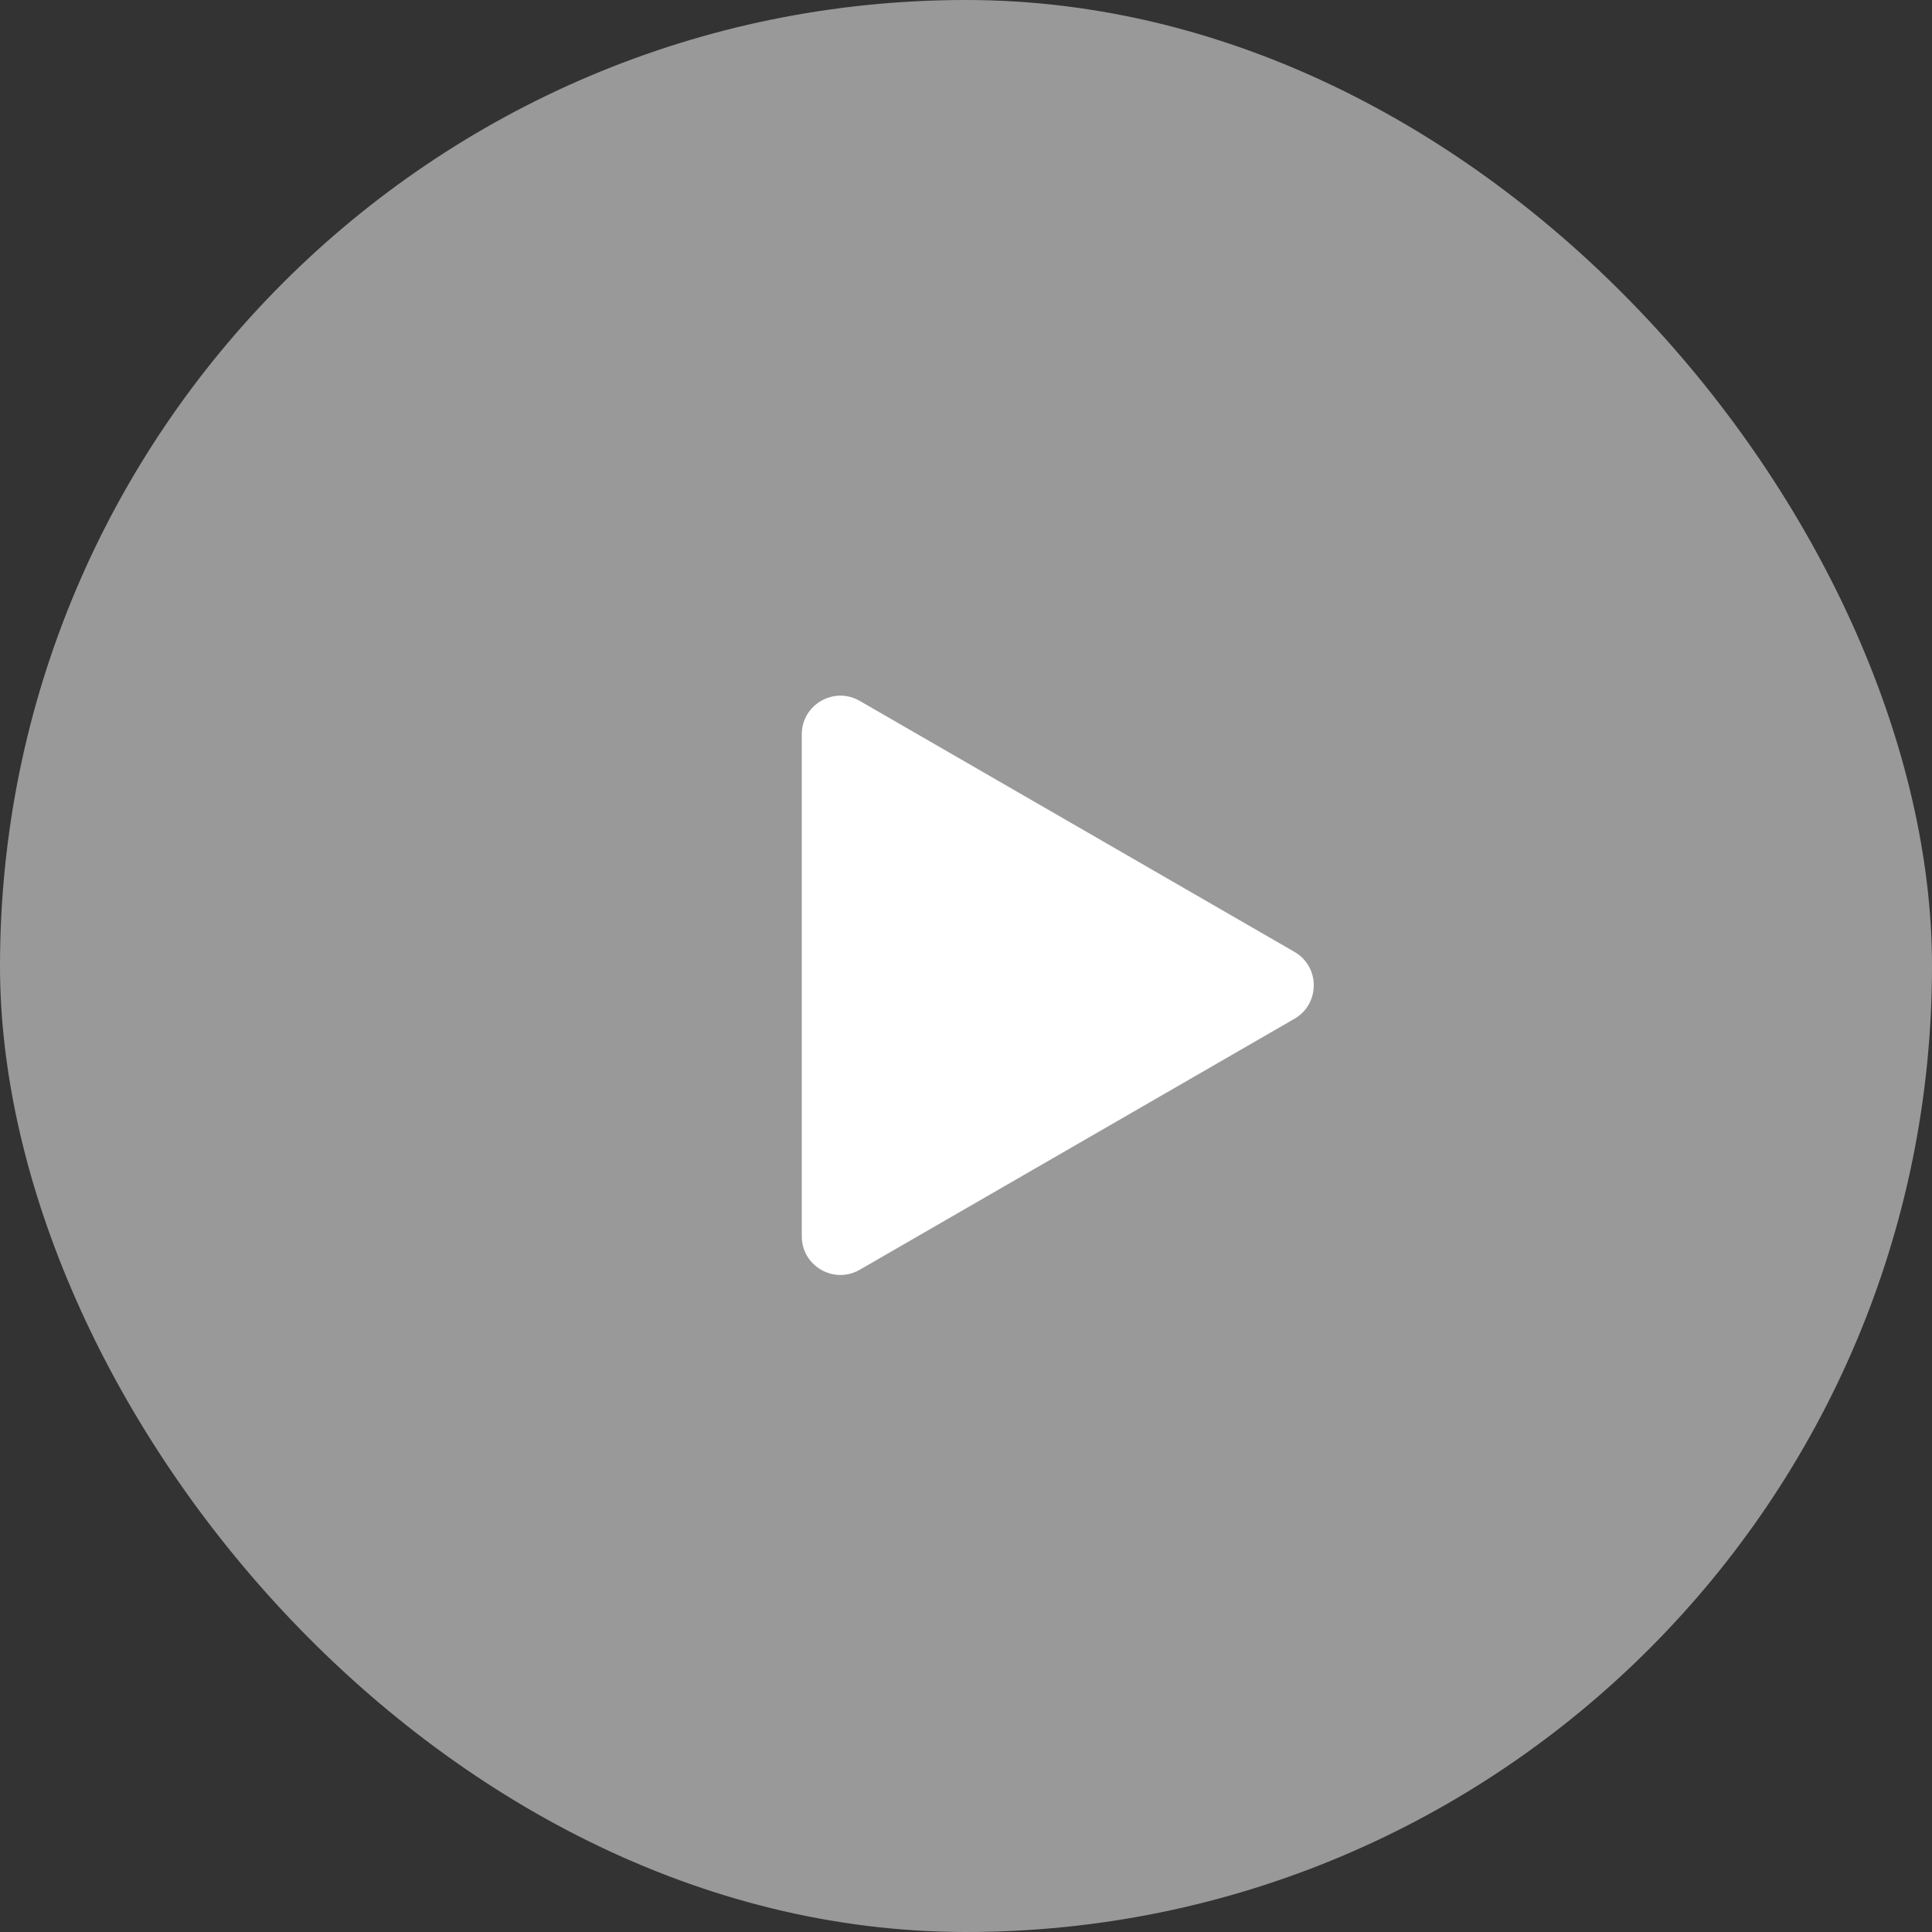 <svg width="50" height="50" viewBox="0 0 50 50" fill="none" xmlns="http://www.w3.org/2000/svg">
<rect x="0" y="0" width="50" height="50" fill="#333333" stroke="none"/>
<rect width="50" height="50" rx="25" fill="white" fill-opacity="0.5"/>
<path d="M33.5 24.634C34.167 25.019 34.167 25.981 33.5 26.366L22.25 32.861C21.583 33.246 20.75 32.765 20.75 31.995V19.005C20.75 18.235 21.583 17.754 22.25 18.139L33.5 24.634Z" fill="white"/>
</svg>
